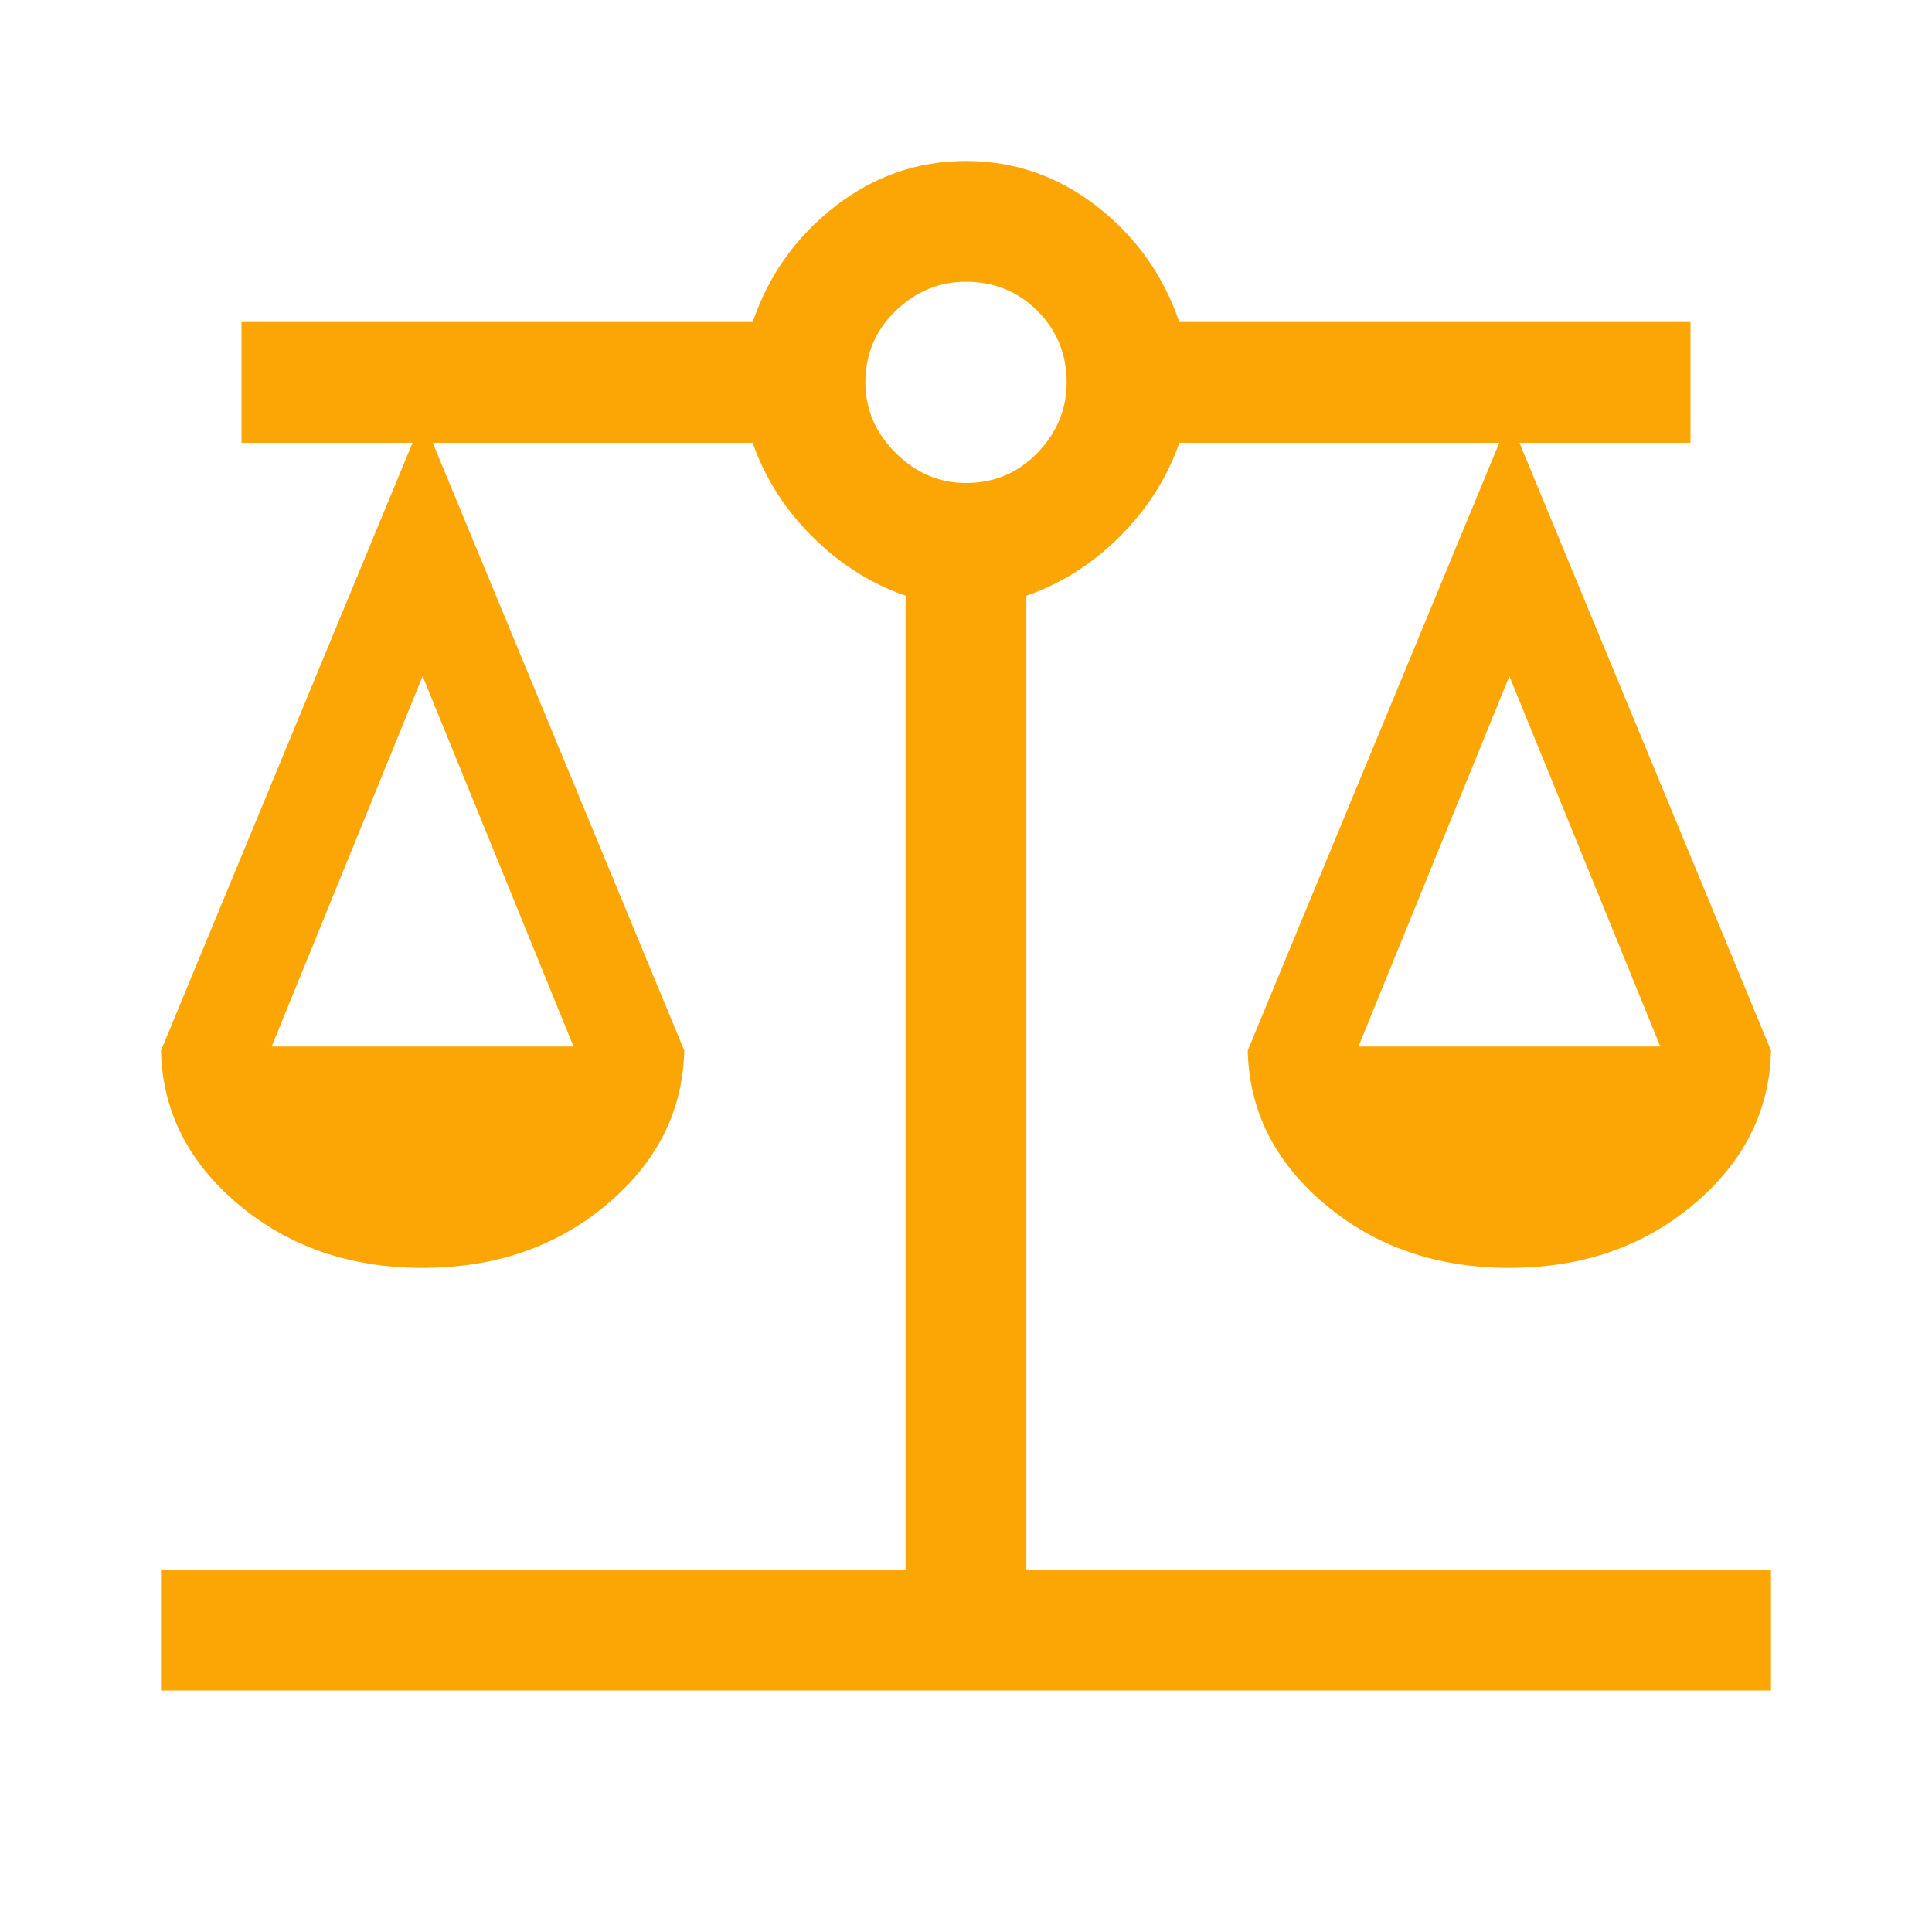 <svg xmlns="http://www.w3.org/2000/svg" height="48" width="48" fill="#fca605"><path d="M4 42V39H22.5V14.8Q21.2 14.35 20.175 13.325Q19.15 12.3 18.7 11H10.75L17 26.1Q16.95 28.35 15.075 29.925Q13.2 31.5 10.5 31.5Q7.8 31.5 5.925 29.925Q4.05 28.35 4 26.1L10.25 11H6V8H18.7Q19.3 6.25 20.75 5.125Q22.2 4 24 4Q25.8 4 27.25 5.125Q28.7 6.25 29.3 8H42V11H37.75L44 26.1Q43.95 28.35 42.075 29.925Q40.2 31.5 37.5 31.5Q34.8 31.5 32.925 29.925Q31.05 28.35 31 26.1L37.25 11H29.3Q28.85 12.3 27.825 13.325Q26.8 14.35 25.5 14.8V39H44V42ZM33.75 26H41.25L37.5 16.8ZM6.75 26H14.25L10.5 16.8ZM24 12Q25.05 12 25.775 11.25Q26.5 10.5 26.5 9.5Q26.5 8.45 25.775 7.725Q25.05 7 24 7Q23 7 22.25 7.725Q21.5 8.45 21.5 9.5Q21.5 10.5 22.25 11.25Q23 12 24 12Z"/></svg>
